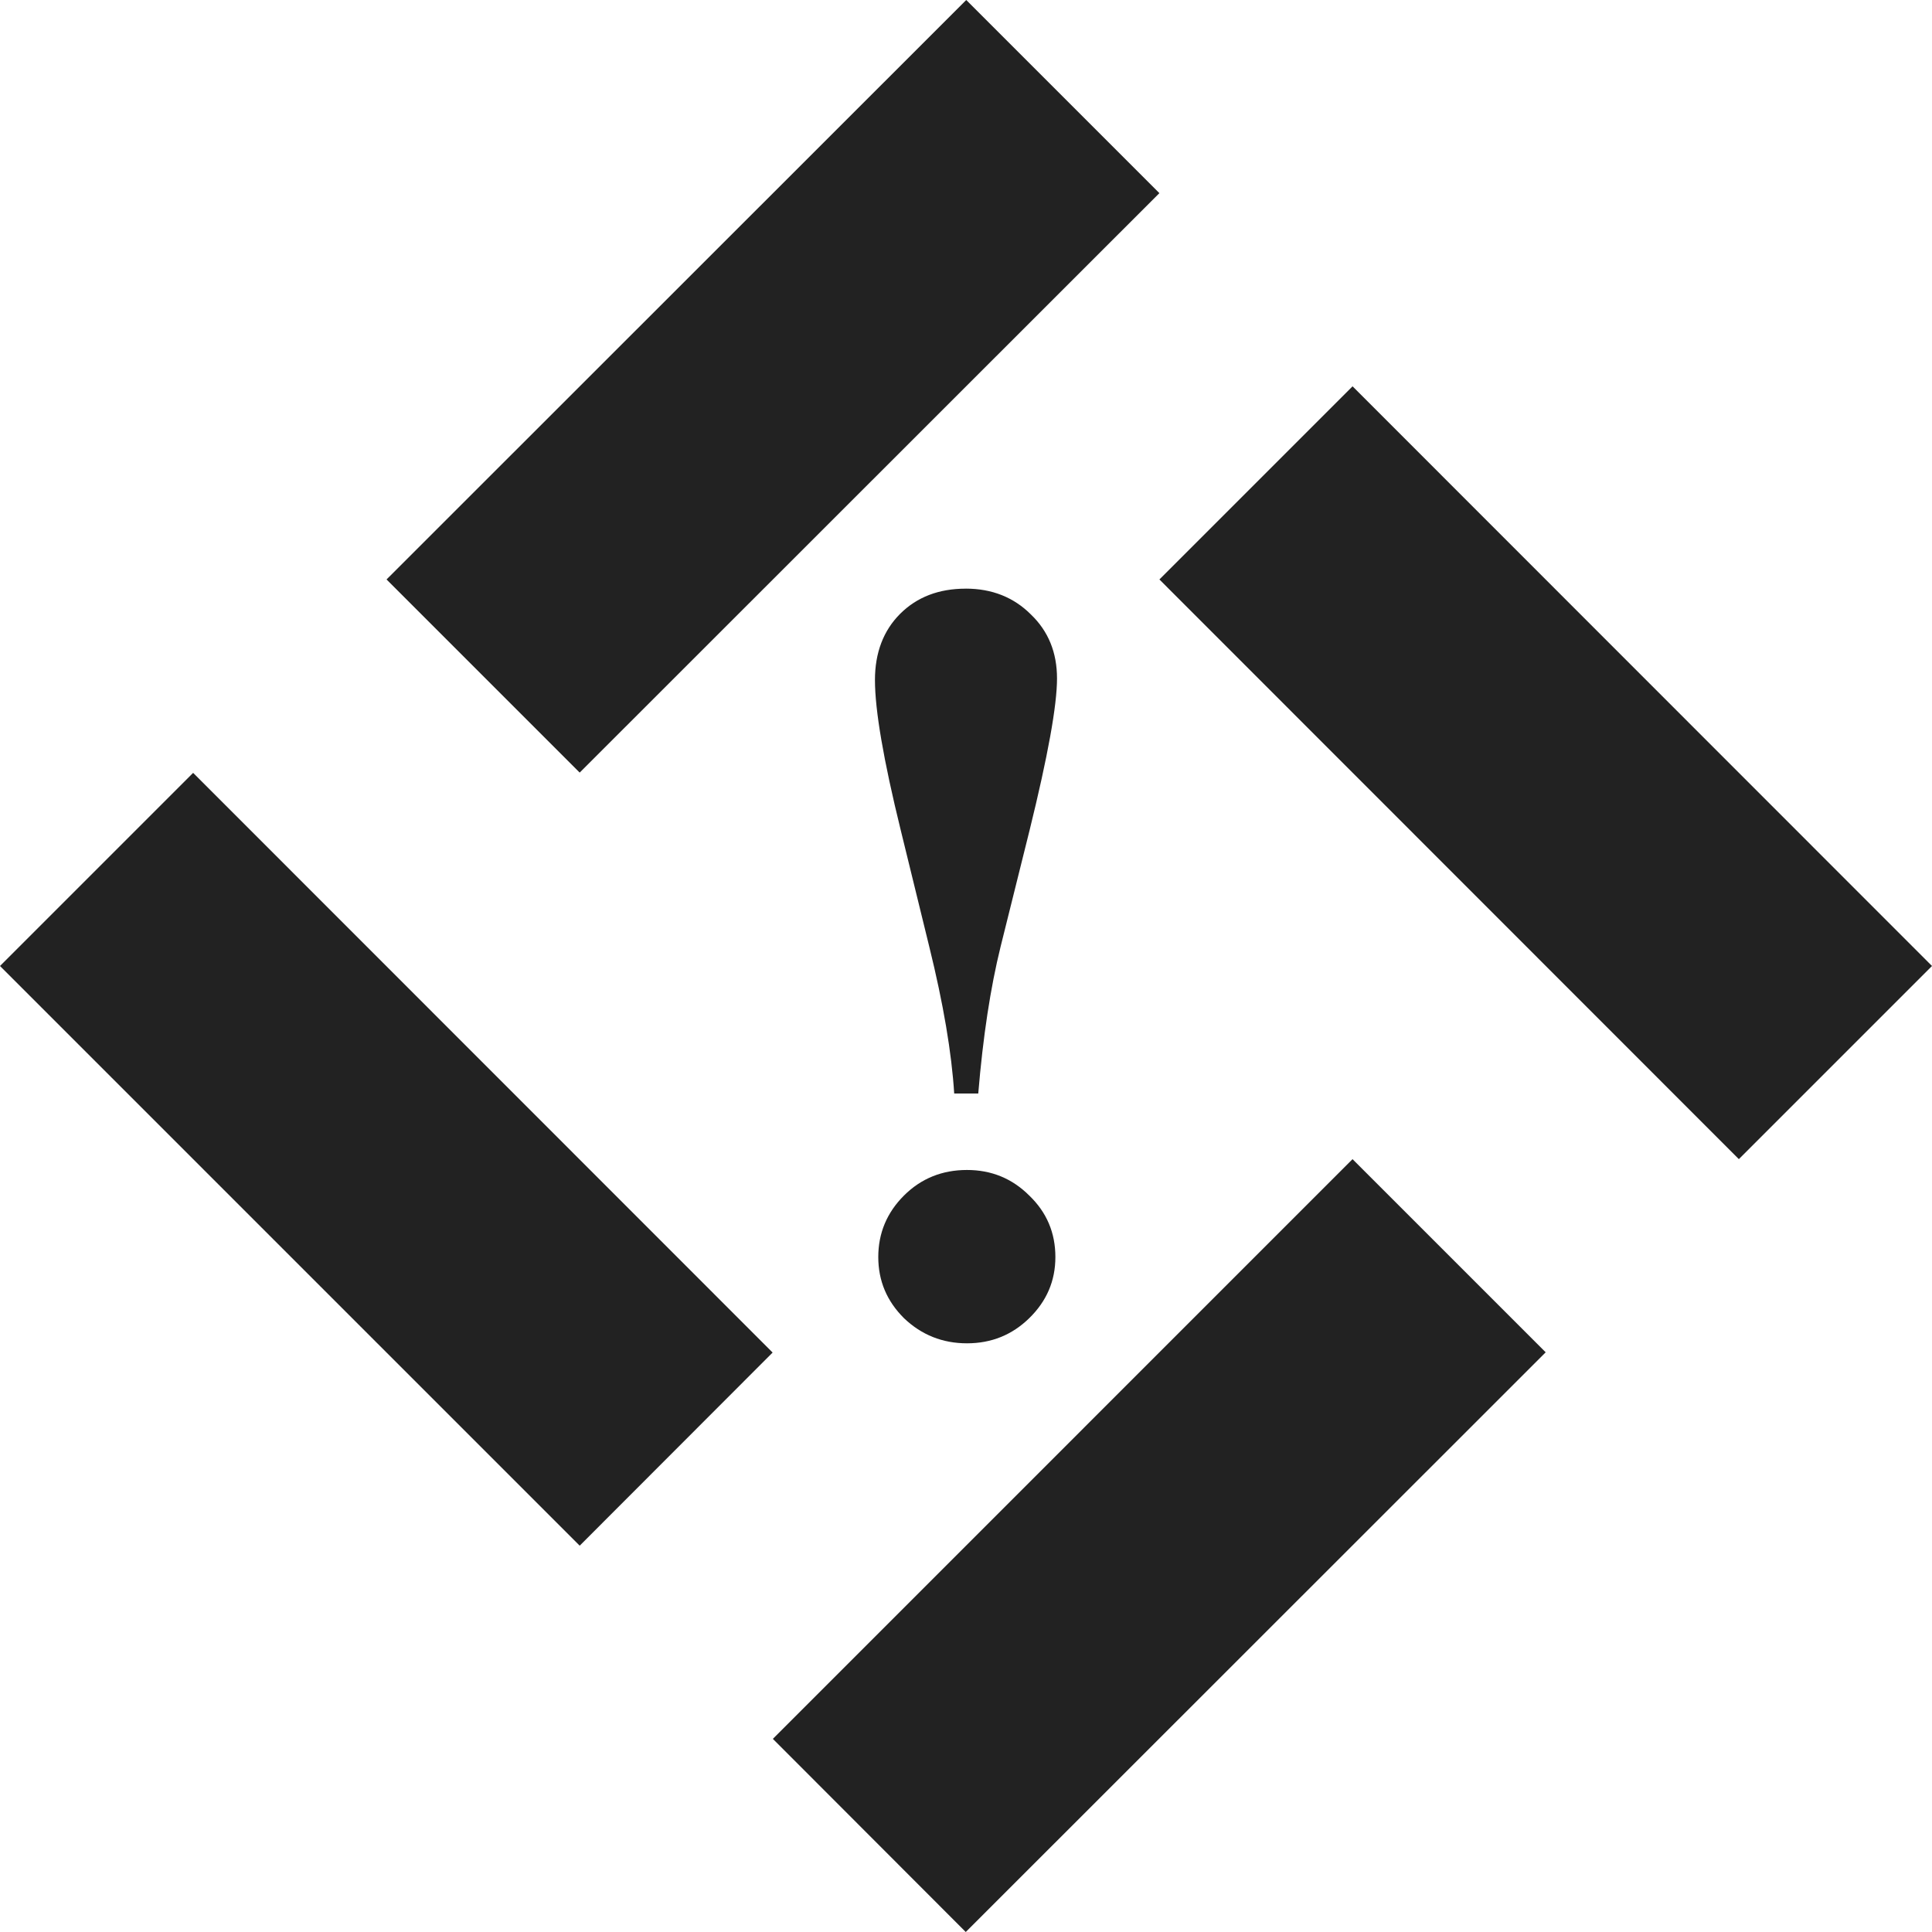 <?xml version="1.0" encoding="UTF-8"?>
<svg xmlns="http://www.w3.org/2000/svg" width="64" height="64" viewBox="0 0 64 64">
  <path fill="#222" fill-rule="evenodd" d="M32.008 0L12.805 19.195l6.398 6.398L38.406 6.398 32.008 0zm12.797 12.797l-6.398 6.398 19.195 19.203L64 32 44.805 12.797zM31.992 19.5c-.893 0-1.616.278-2.172.832-.555.554-.836 1.288-.836 2.195 0 1.002.284 2.655.852 4.965l.945 3.859c.471 1.909.744 3.529.828 4.873h.797c.157-1.886.404-3.506.742-4.873l.961-3.859c.604-2.452.906-4.122.906-5.018 0-.86-.288-1.567-.867-2.121-.567-.566-1.287-.854-2.156-.854zM6.398 25.602L0 32l19.203 19.203 6.391-6.398L6.398 25.602zM44.805 38.398L25.602 57.602 31.992 64l19.211-19.203-6.398-6.398zm-12.773.359c-.821 0-1.518.28-2.086.846-.567.566-.852 1.247-.852 2.037s.284 1.462.852 2.027c.58.554 1.277.832 2.086.832.809 0 1.495-.278 2.062-.832.58-.566.867-1.238.867-2.027 0-.802-.288-1.483-.867-2.037-.567-.566-1.254-.846-2.062-.846z"/>
</svg>
